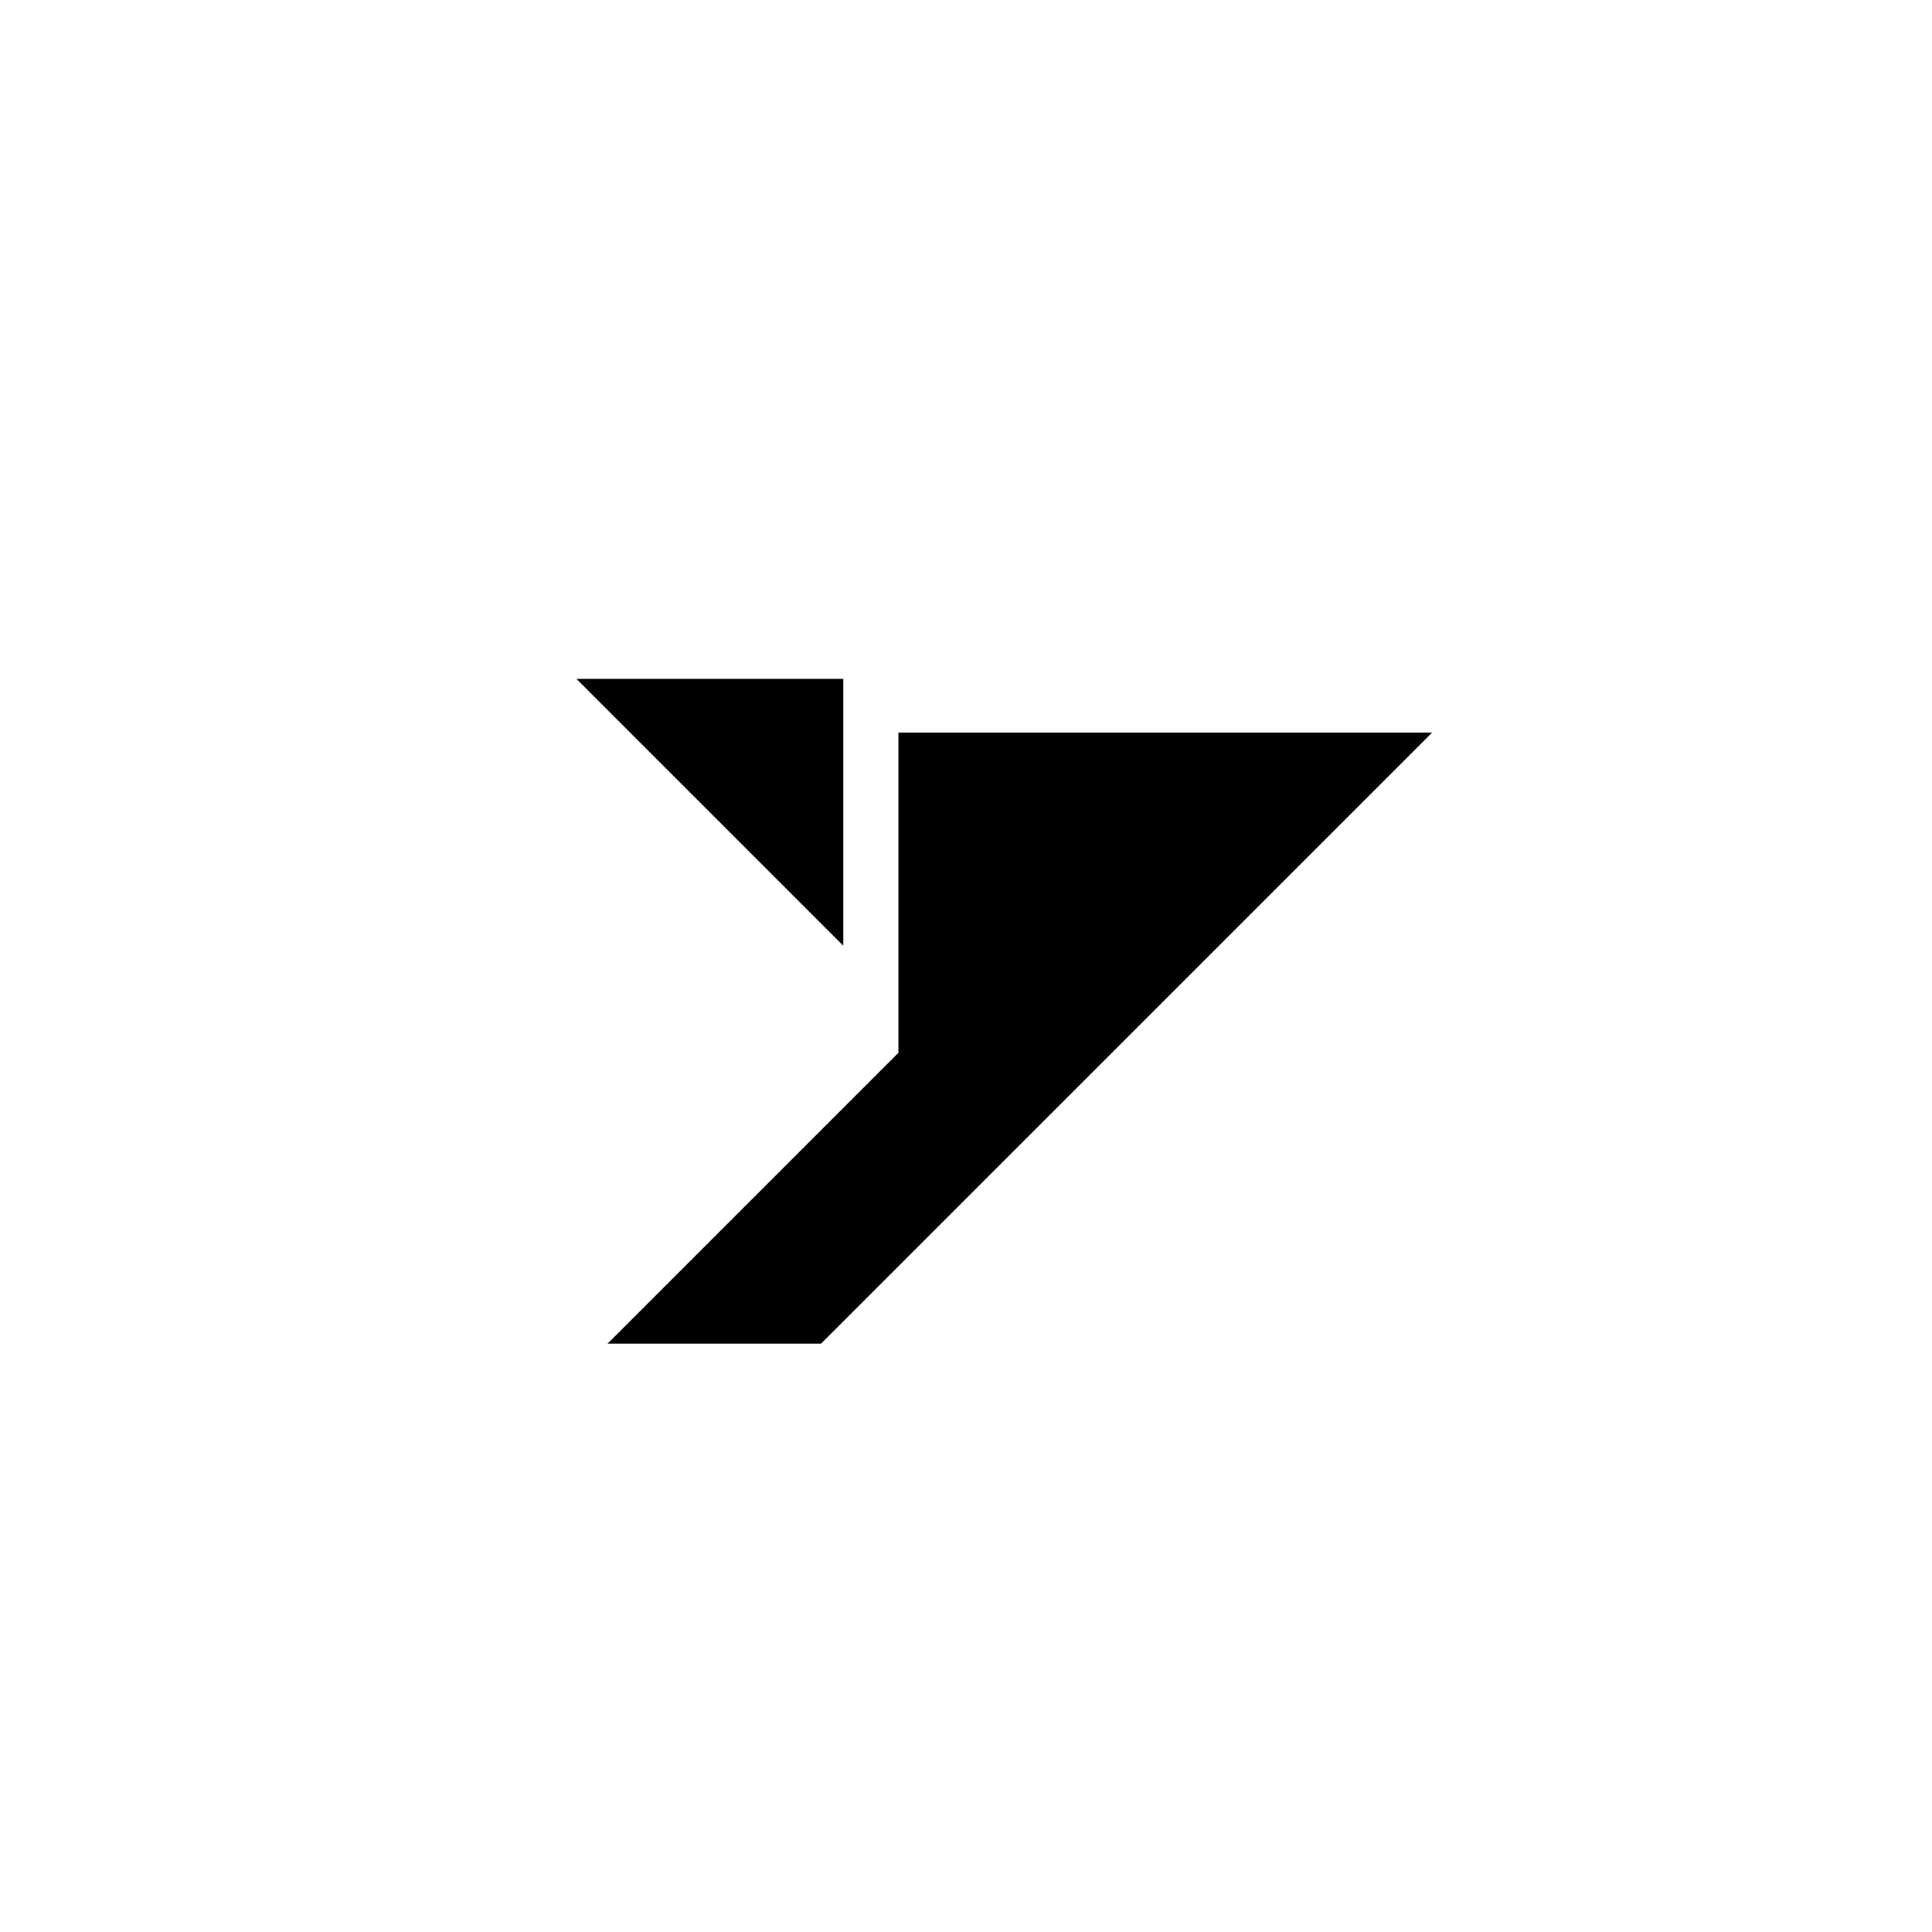 <?xml version="1.0" encoding="utf-8"?>
<!-- Generator: Adobe Illustrator 17.1.0, SVG Export Plug-In . SVG Version: 6.00 Build 0)  -->
<!DOCTYPE svg PUBLIC "-//W3C//DTD SVG 1.1//EN" "http://www.w3.org/Graphics/SVG/1.1/DTD/svg11.dtd">
<svg version="1.1" id="Layer_1" xmlns="http://www.w3.org/2000/svg" xmlns:xlink="http://www.w3.org/1999/xlink" x="0px" y="0px"
	 viewBox="0 0 283.46 283.46" enable-background="new 0 0 283.46 283.46" xml:space="preserve">
<g>
	<polygon fill-rule="evenodd" clip-rule="evenodd" points="84.576,99.606 123.73,138.76 123.73,99.606 	"/>
	<polygon fill-rule="evenodd" clip-rule="evenodd" points="120.468,197.134 89.144,197.134 131.814,154.464 131.814,107.48 
		210.127,107.48 	"/>
</g>
</svg>
